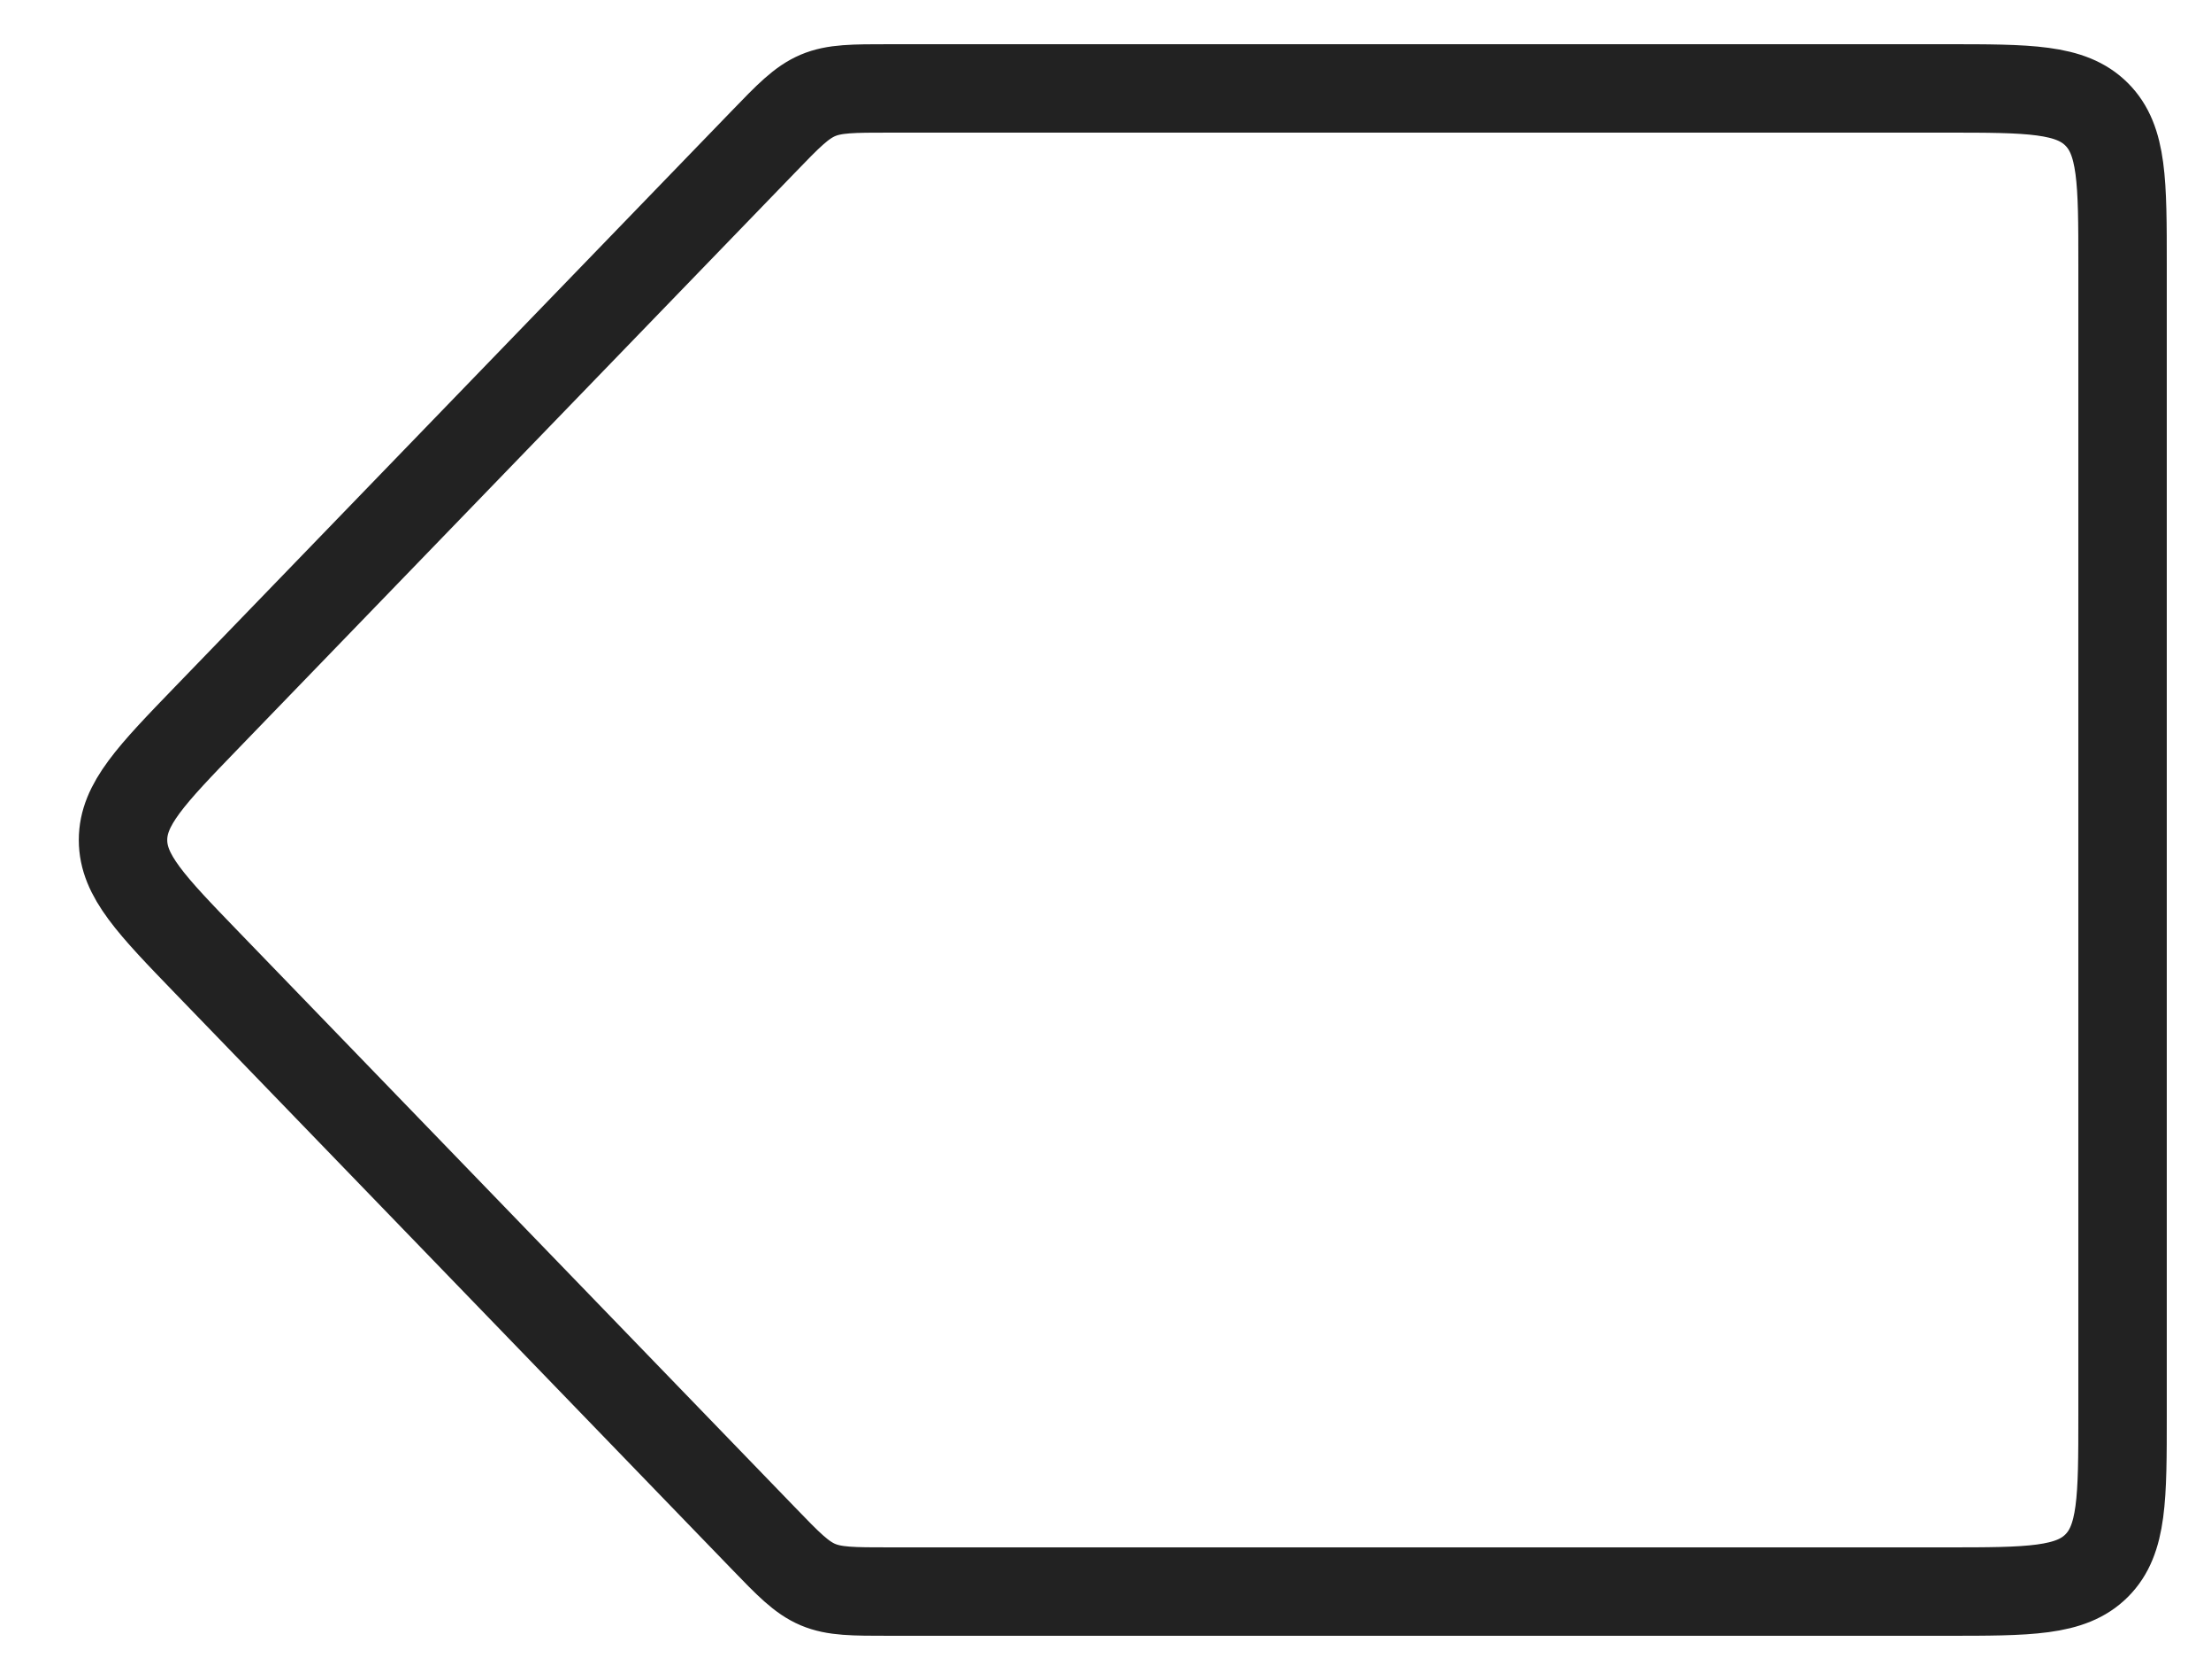 <svg width="25" height="19" viewBox="0 0 25 19" fill="none" xmlns="http://www.w3.org/2000/svg">
<path d="M24 3C24 2.057 24 1.586 23.707 1.293C23.414 1 22.943 1 22 1H10.063C9.644 1 9.435 1 9.248 1.079C9.061 1.159 8.915 1.309 8.625 1.61L2.343 8.11C1.708 8.767 1.391 9.096 1.391 9.5C1.391 9.904 1.708 10.233 2.343 10.89L8.625 17.39C8.915 17.691 9.061 17.841 9.248 17.921C9.435 18 9.644 18 10.063 18H22C22.943 18 23.414 18 23.707 17.707C24 17.414 24 16.943 24 16V3Z" stroke="#222222"/>
</svg>
